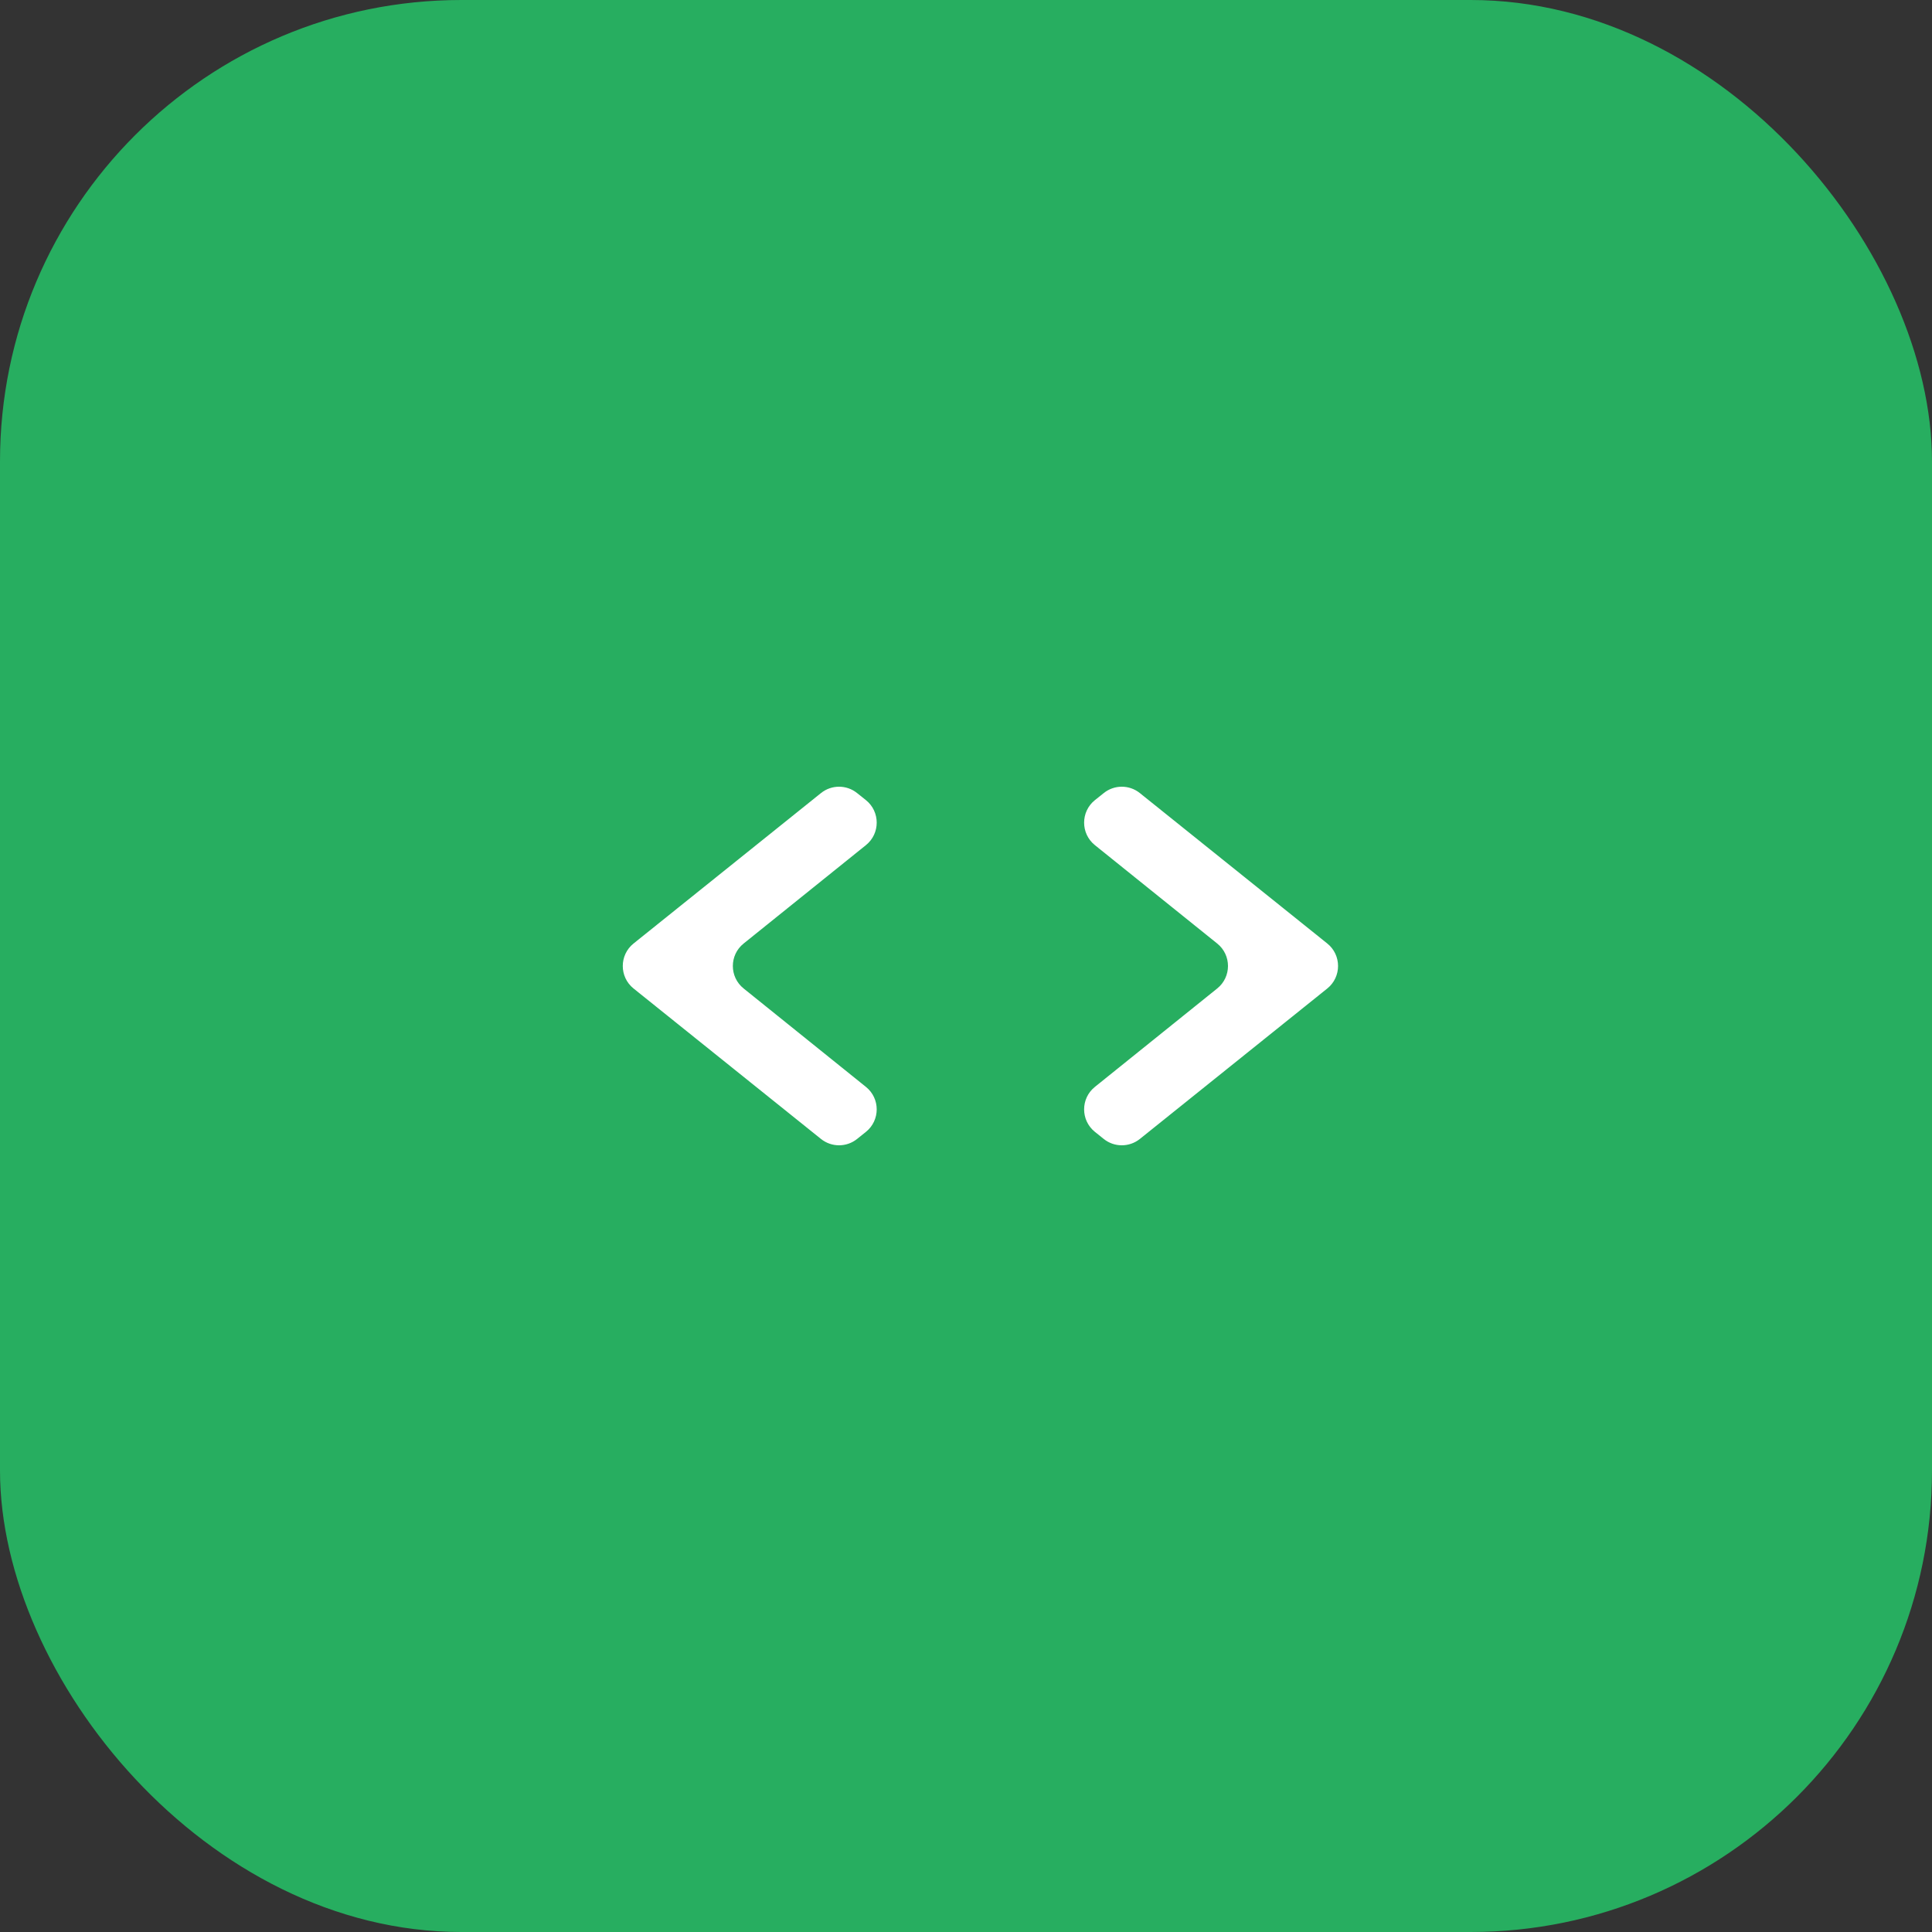 <svg width="67" height="67" viewBox="0 0 67 67" fill="none" xmlns="http://www.w3.org/2000/svg">
<rect x="0" y="0" width="67" height="67" fill="#333333" stroke="none"/>
<rect width="67" height="67" rx="16" fill="#27AE60"/>
<path d="M37.97 39.252C37.472 38.851 37.472 38.093 37.969 37.693L42.212 34.279C42.71 33.879 42.71 33.121 42.212 32.721L37.969 29.308C37.472 28.907 37.472 28.149 37.97 27.748L38.277 27.503C38.642 27.209 39.163 27.209 39.529 27.503L46.029 32.72C46.527 33.12 46.527 33.88 46.029 34.28L39.529 39.498C39.163 39.791 38.642 39.791 38.277 39.498L37.97 39.252Z" fill="white"/>
<path d="M30.03 27.748C30.528 28.149 30.528 28.907 30.03 29.308L25.788 32.721C25.29 33.121 25.29 33.879 25.788 34.279L30.03 37.693C30.528 38.093 30.528 38.851 30.03 39.252L29.723 39.498C29.358 39.791 28.837 39.791 28.471 39.498L21.971 34.28C21.473 33.88 21.473 33.12 21.971 32.72L28.471 27.503C28.837 27.209 29.358 27.209 29.723 27.503L30.03 27.748Z" fill="white"/>
</svg>
